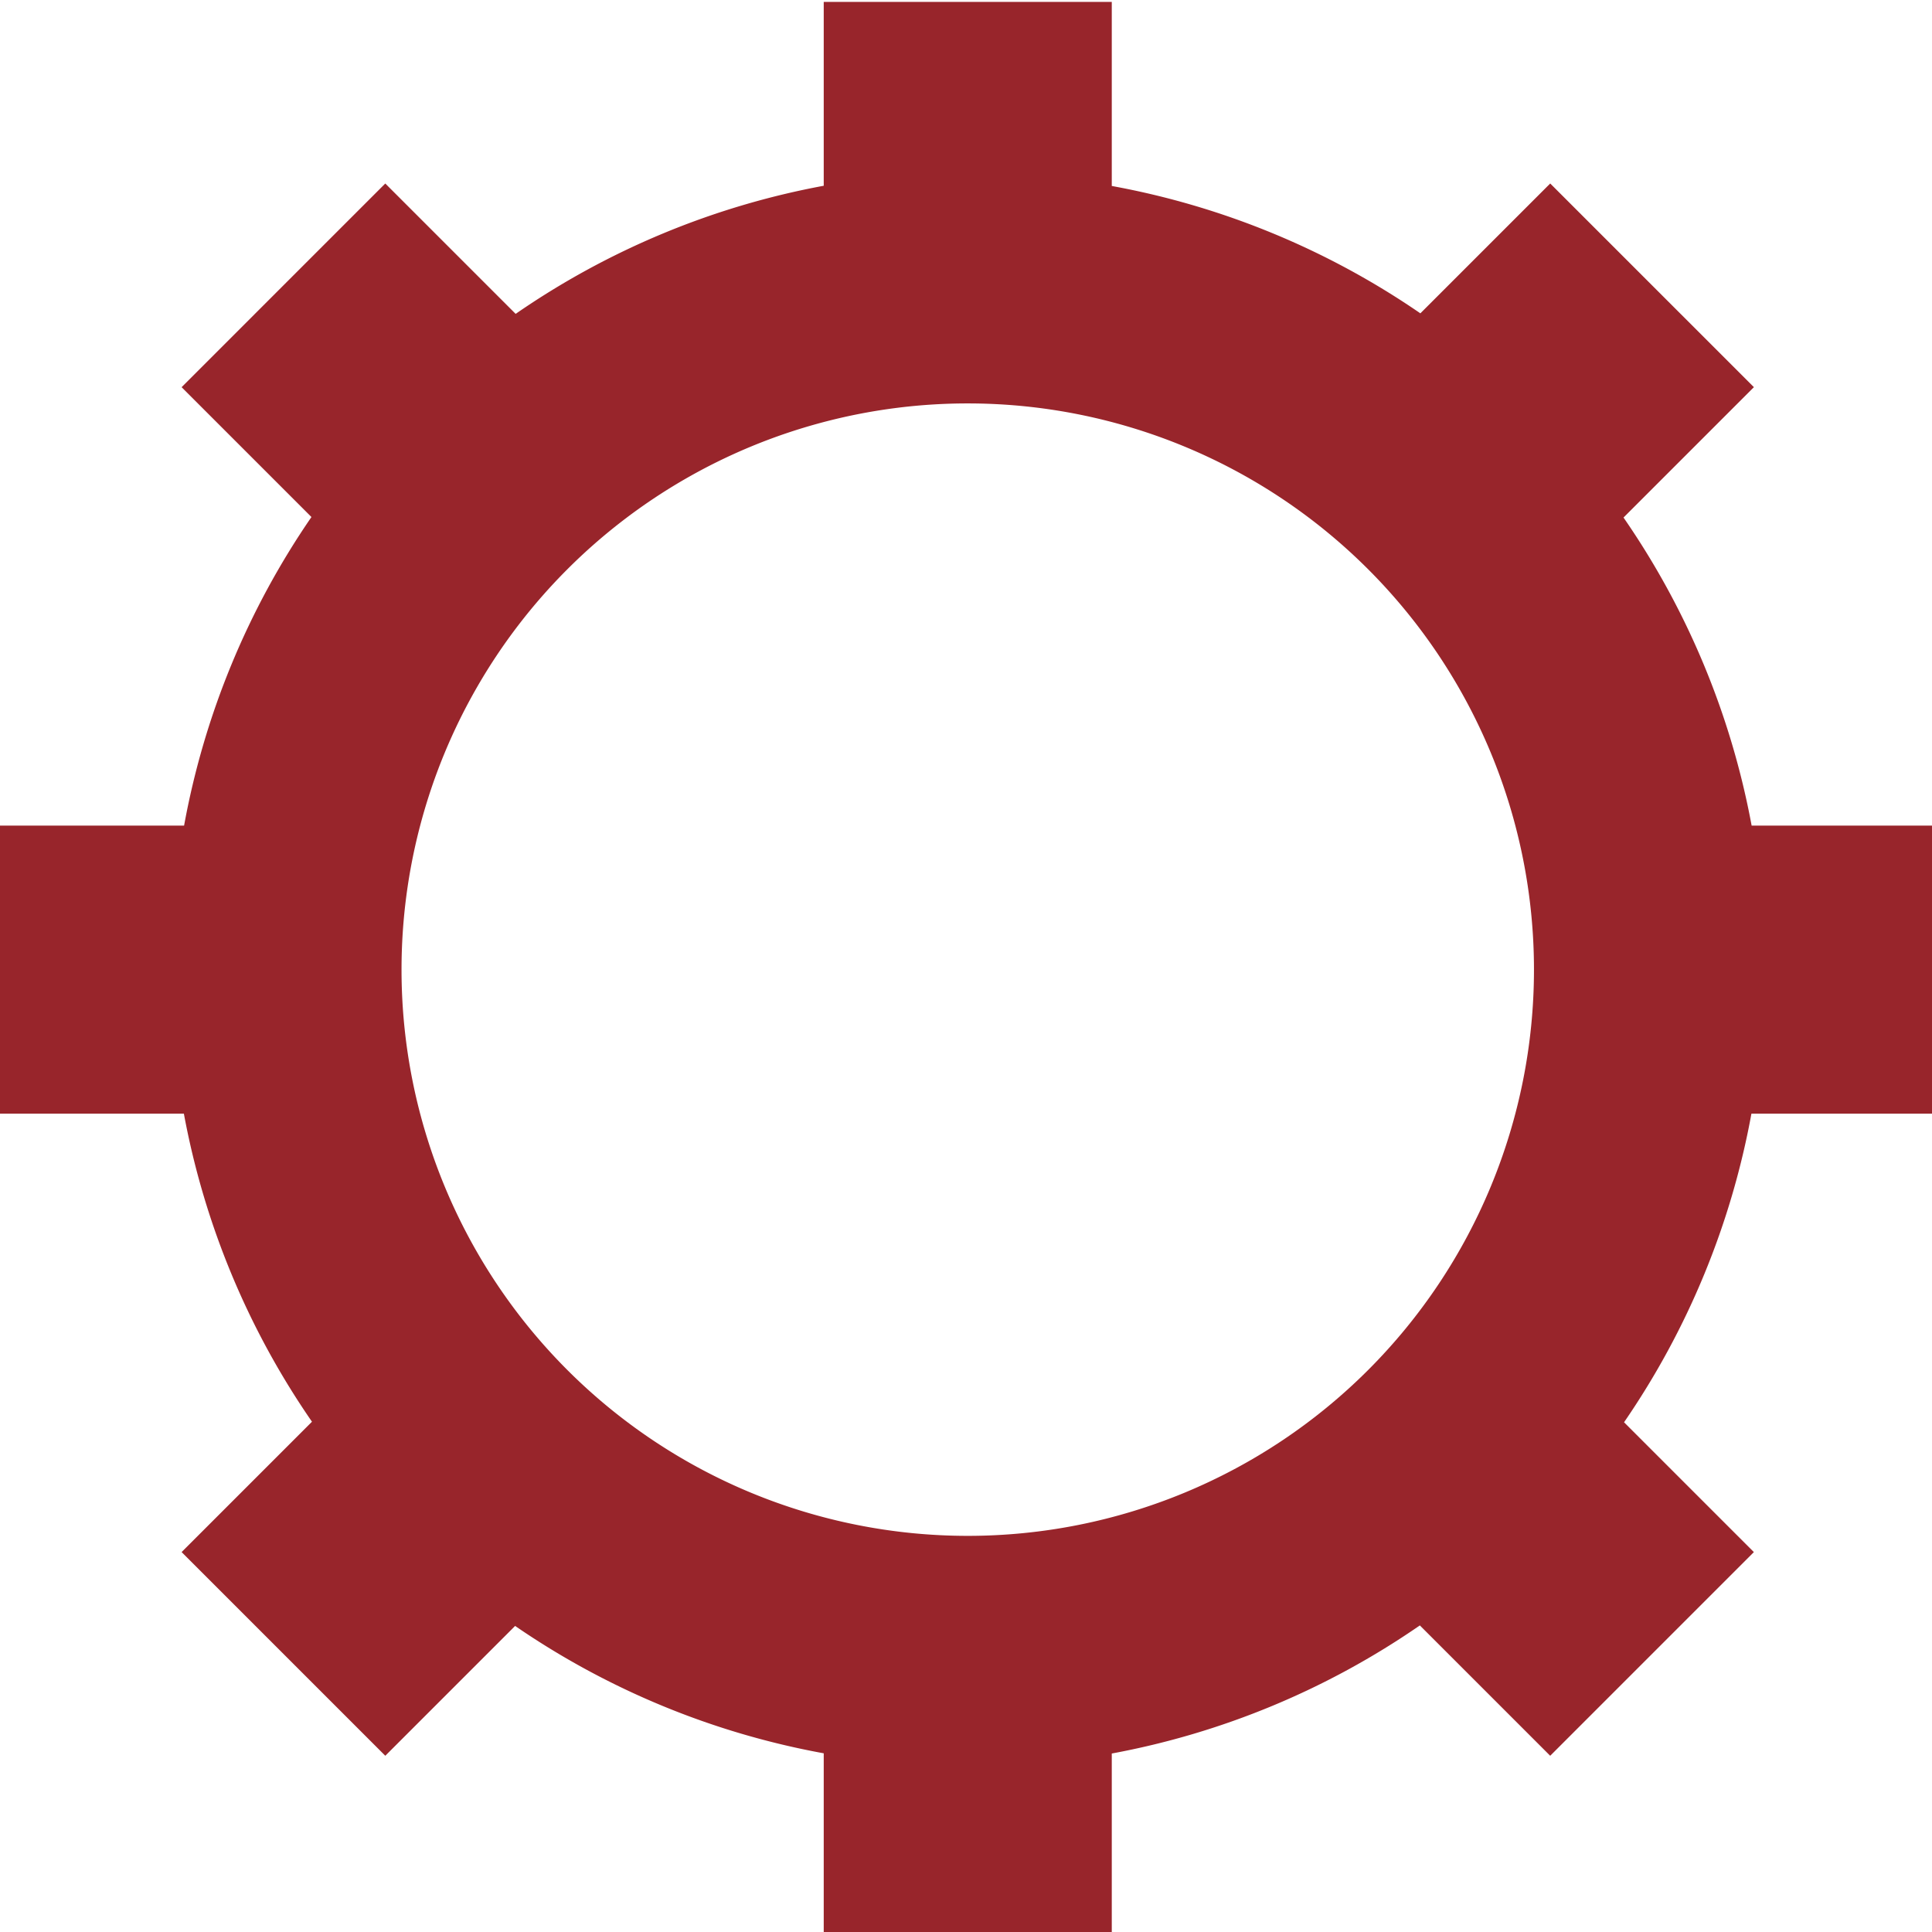 <?xml version="1.0" encoding="UTF-8" standalone="no"?>
<!-- Generator: Adobe Illustrator 17.0.0, SVG Export Plug-In . SVG Version: 6.00 Build 0)  -->

<svg
   xmlns:dc="http://purl.org/dc/elements/1.1/"
   xmlns:cc="http://creativecommons.org/ns#"
   xmlns:rdf="http://www.w3.org/1999/02/22-rdf-syntax-ns#"
   xmlns:svg="http://www.w3.org/2000/svg"
   xmlns="http://www.w3.org/2000/svg"
   xmlns:sodipodi="http://sodipodi.sourceforge.net/DTD/sodipodi-0.dtd"
   xmlns:inkscape="http://www.inkscape.org/namespaces/inkscape"
   version="1.1"
   id="Layer_1"
   x="0px"
   y="0px"
   width="1024px"
   height="1024px"
   viewBox="0 0 1024 1024"
   enable-background="new 0 0 1024 1024"
   xml:space="preserve"
   inkscape:version="0.91 r13725"
   sodipodi:docname="Settings.svg"><defs
   id="defs4390">
	
	
	
	
		
	
		
	
</defs><sodipodi:namedview
   pagecolor="#ffffff"
   bordercolor="#666666"
   borderopacity="1"
   objecttolerance="10"
   gridtolerance="10"
   guidetolerance="10"
   inkscape:pageopacity="0"
   inkscape:pageshadow="2"
   inkscape:window-width="1920"
   inkscape:window-height="1027"
   id="namedview4388"
   showgrid="false"
   inkscape:zoom="0.65186406"
   inkscape:cx="648.69534"
   inkscape:cy="415.49277"
   inkscape:window-x="5752"
   inkscape:window-y="1060"
   inkscape:window-maximized="1"
   inkscape:current-layer="Layer_1" />
<path
   style="fill:#98252b"
   d="M 436.594 1 L 436.594 98.457 A 422.631 422.631 0 0 0 273.305 166.361 L 204.205 97.262 L 96.254 205.213 L 165.074 274.033 A 422.631 422.631 0 0 0 97.57 437.594 L 0 437.594 L 0 590.262 L 97.457 590.262 A 422.631 422.631 0 0 0 165.354 753.543 L 96.26 822.637 L 204.213 930.588 L 273.023 861.777 A 422.631 422.631 0 0 0 436.594 929.287 L 436.594 1026.857 L 589.262 1026.857 L 589.262 929.4 A 422.631 422.631 0 0 0 752.545 861.504 L 821.637 930.596 L 929.588 822.645 L 860.777 753.834 A 422.631 422.631 0 0 0 928.289 590.262 L 1025.857 590.262 L 1025.857 437.594 L 928.4 437.594 A 422.631 422.631 0 0 0 860.496 274.305 L 929.596 205.205 L 821.645 97.254 L 752.824 166.074 A 422.631 422.631 0 0 0 589.262 98.57 L 589.262 1 L 436.594 1 z M 512.93 213.82 A 300.109 300.109 0 0 1 813.037 513.93 A 300.109 300.109 0 0 1 512.93 814.037 A 300.109 300.109 0 0 1 212.82 513.93 A 300.109 300.109 0 0 1 512.93 213.82 z "
   id="circle4376" />
</svg>